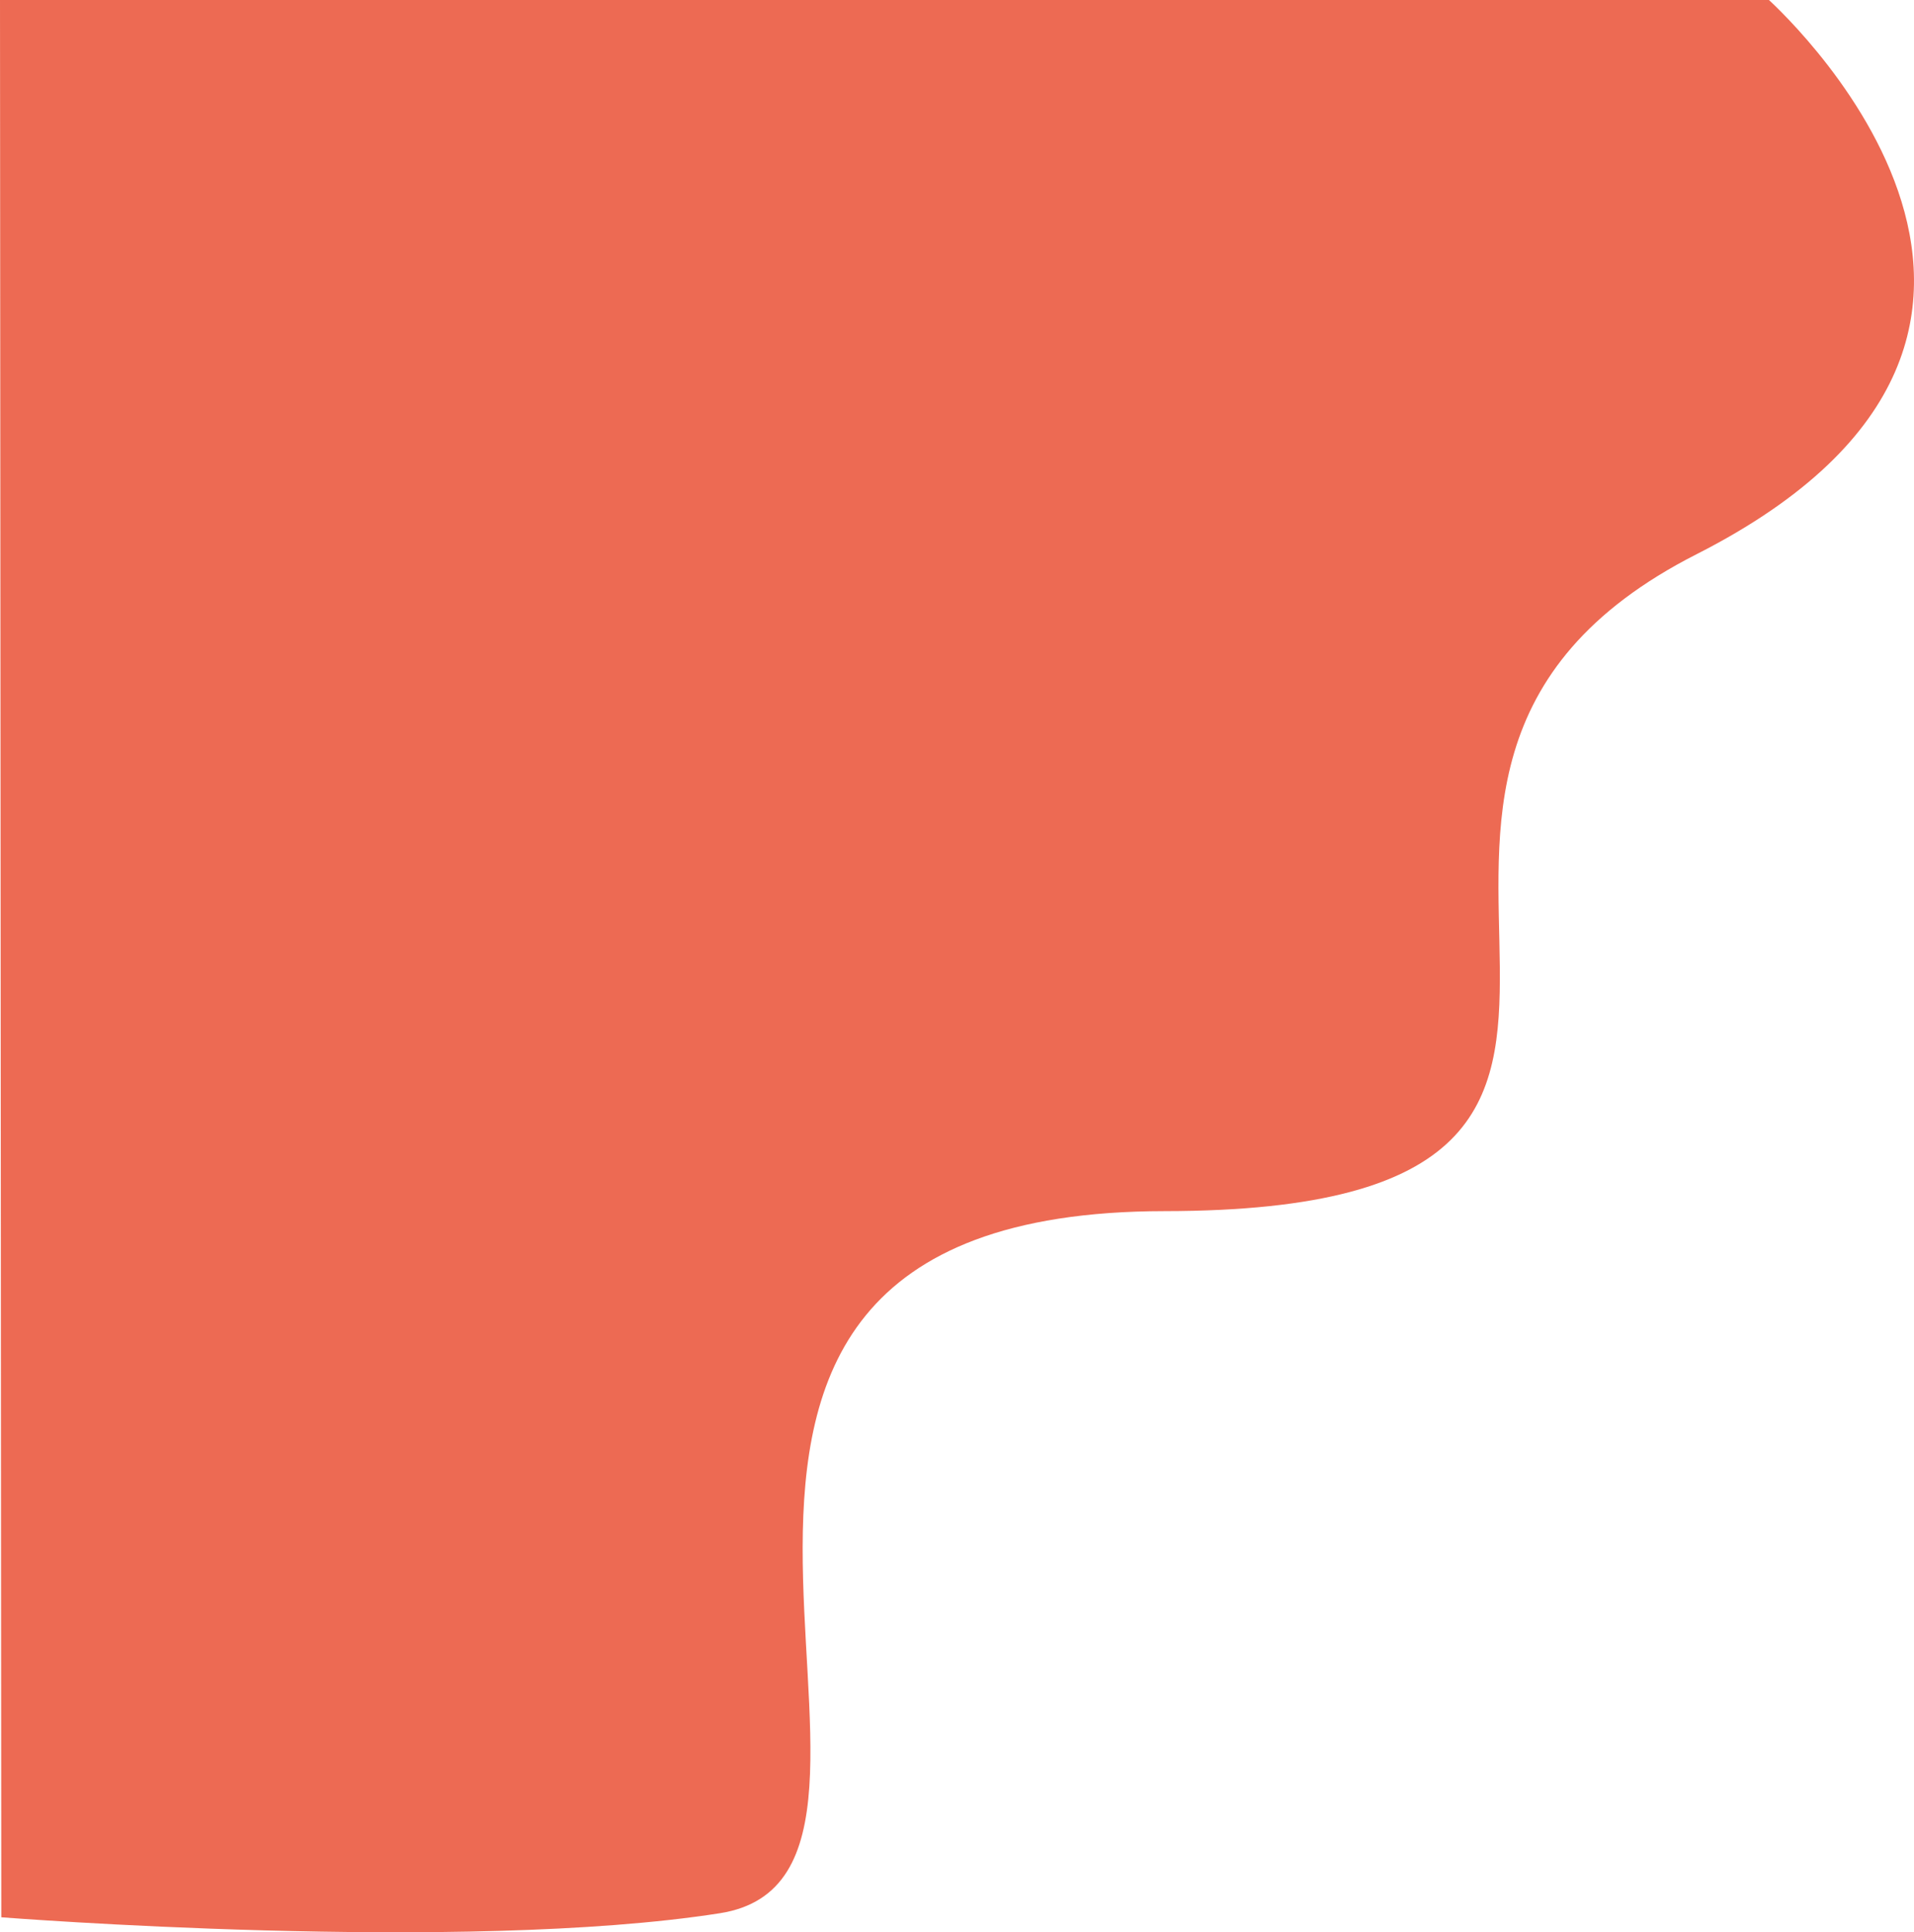 <svg width="963" height="972" viewBox="0 0 963 972" fill="none" xmlns="http://www.w3.org/2000/svg">
<path d="M362.209 962.418C232.867 982.715 0.655 964.458 0.655 964.458L0 -2L888.574 -1.323C888.574 -1.323 1077.34 165.116 853.617 278.782C629.889 392.449 902.557 608.956 585.937 609.241C269.317 609.526 491.552 942.12 362.209 962.418Z" fill="#ED6A53"/>
</svg>
